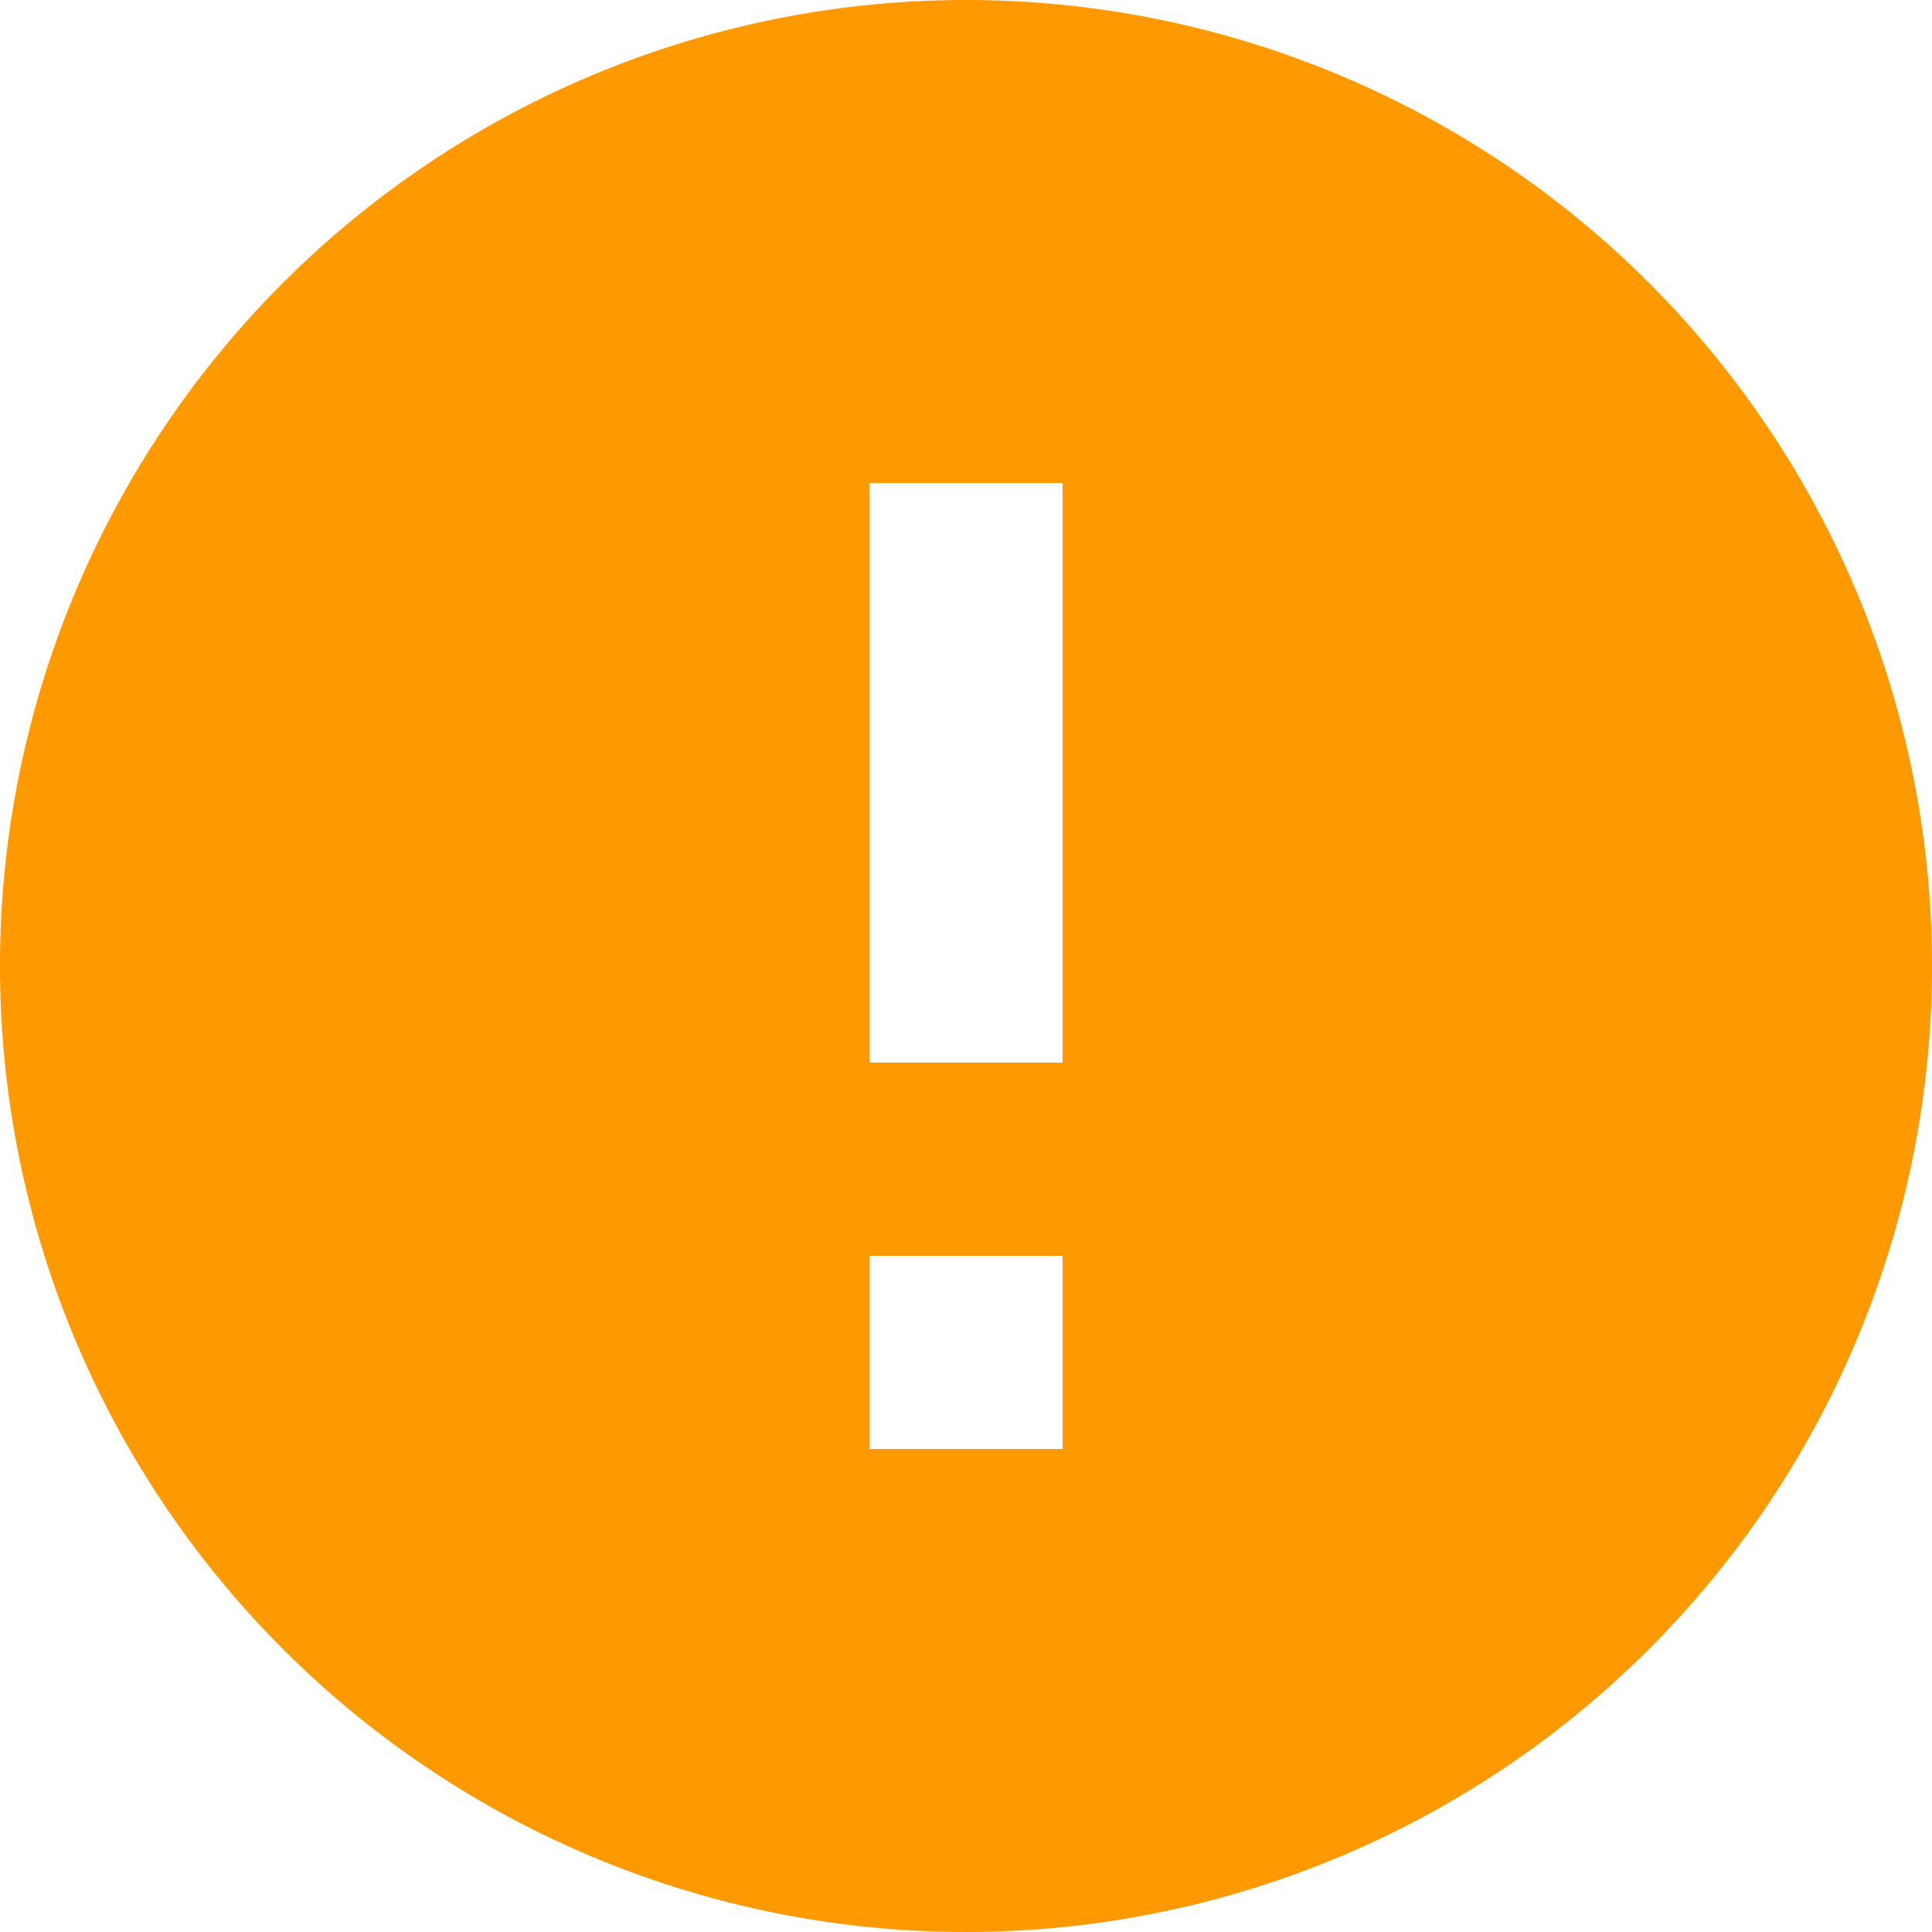 <svg xmlns="http://www.w3.org/2000/svg" width="24" height="24" viewBox="0 0 24 24"><defs><style>.a{fill:#f90;}</style></defs><path class="a" d="M14,2A12,12,0,1,0,26,14,12,12,0,0,0,14,2Zm1.2,18H12.8V17.6h2.4Zm0-4.8H12.8V8h2.4Z" transform="translate(-2 -2)"/></svg>